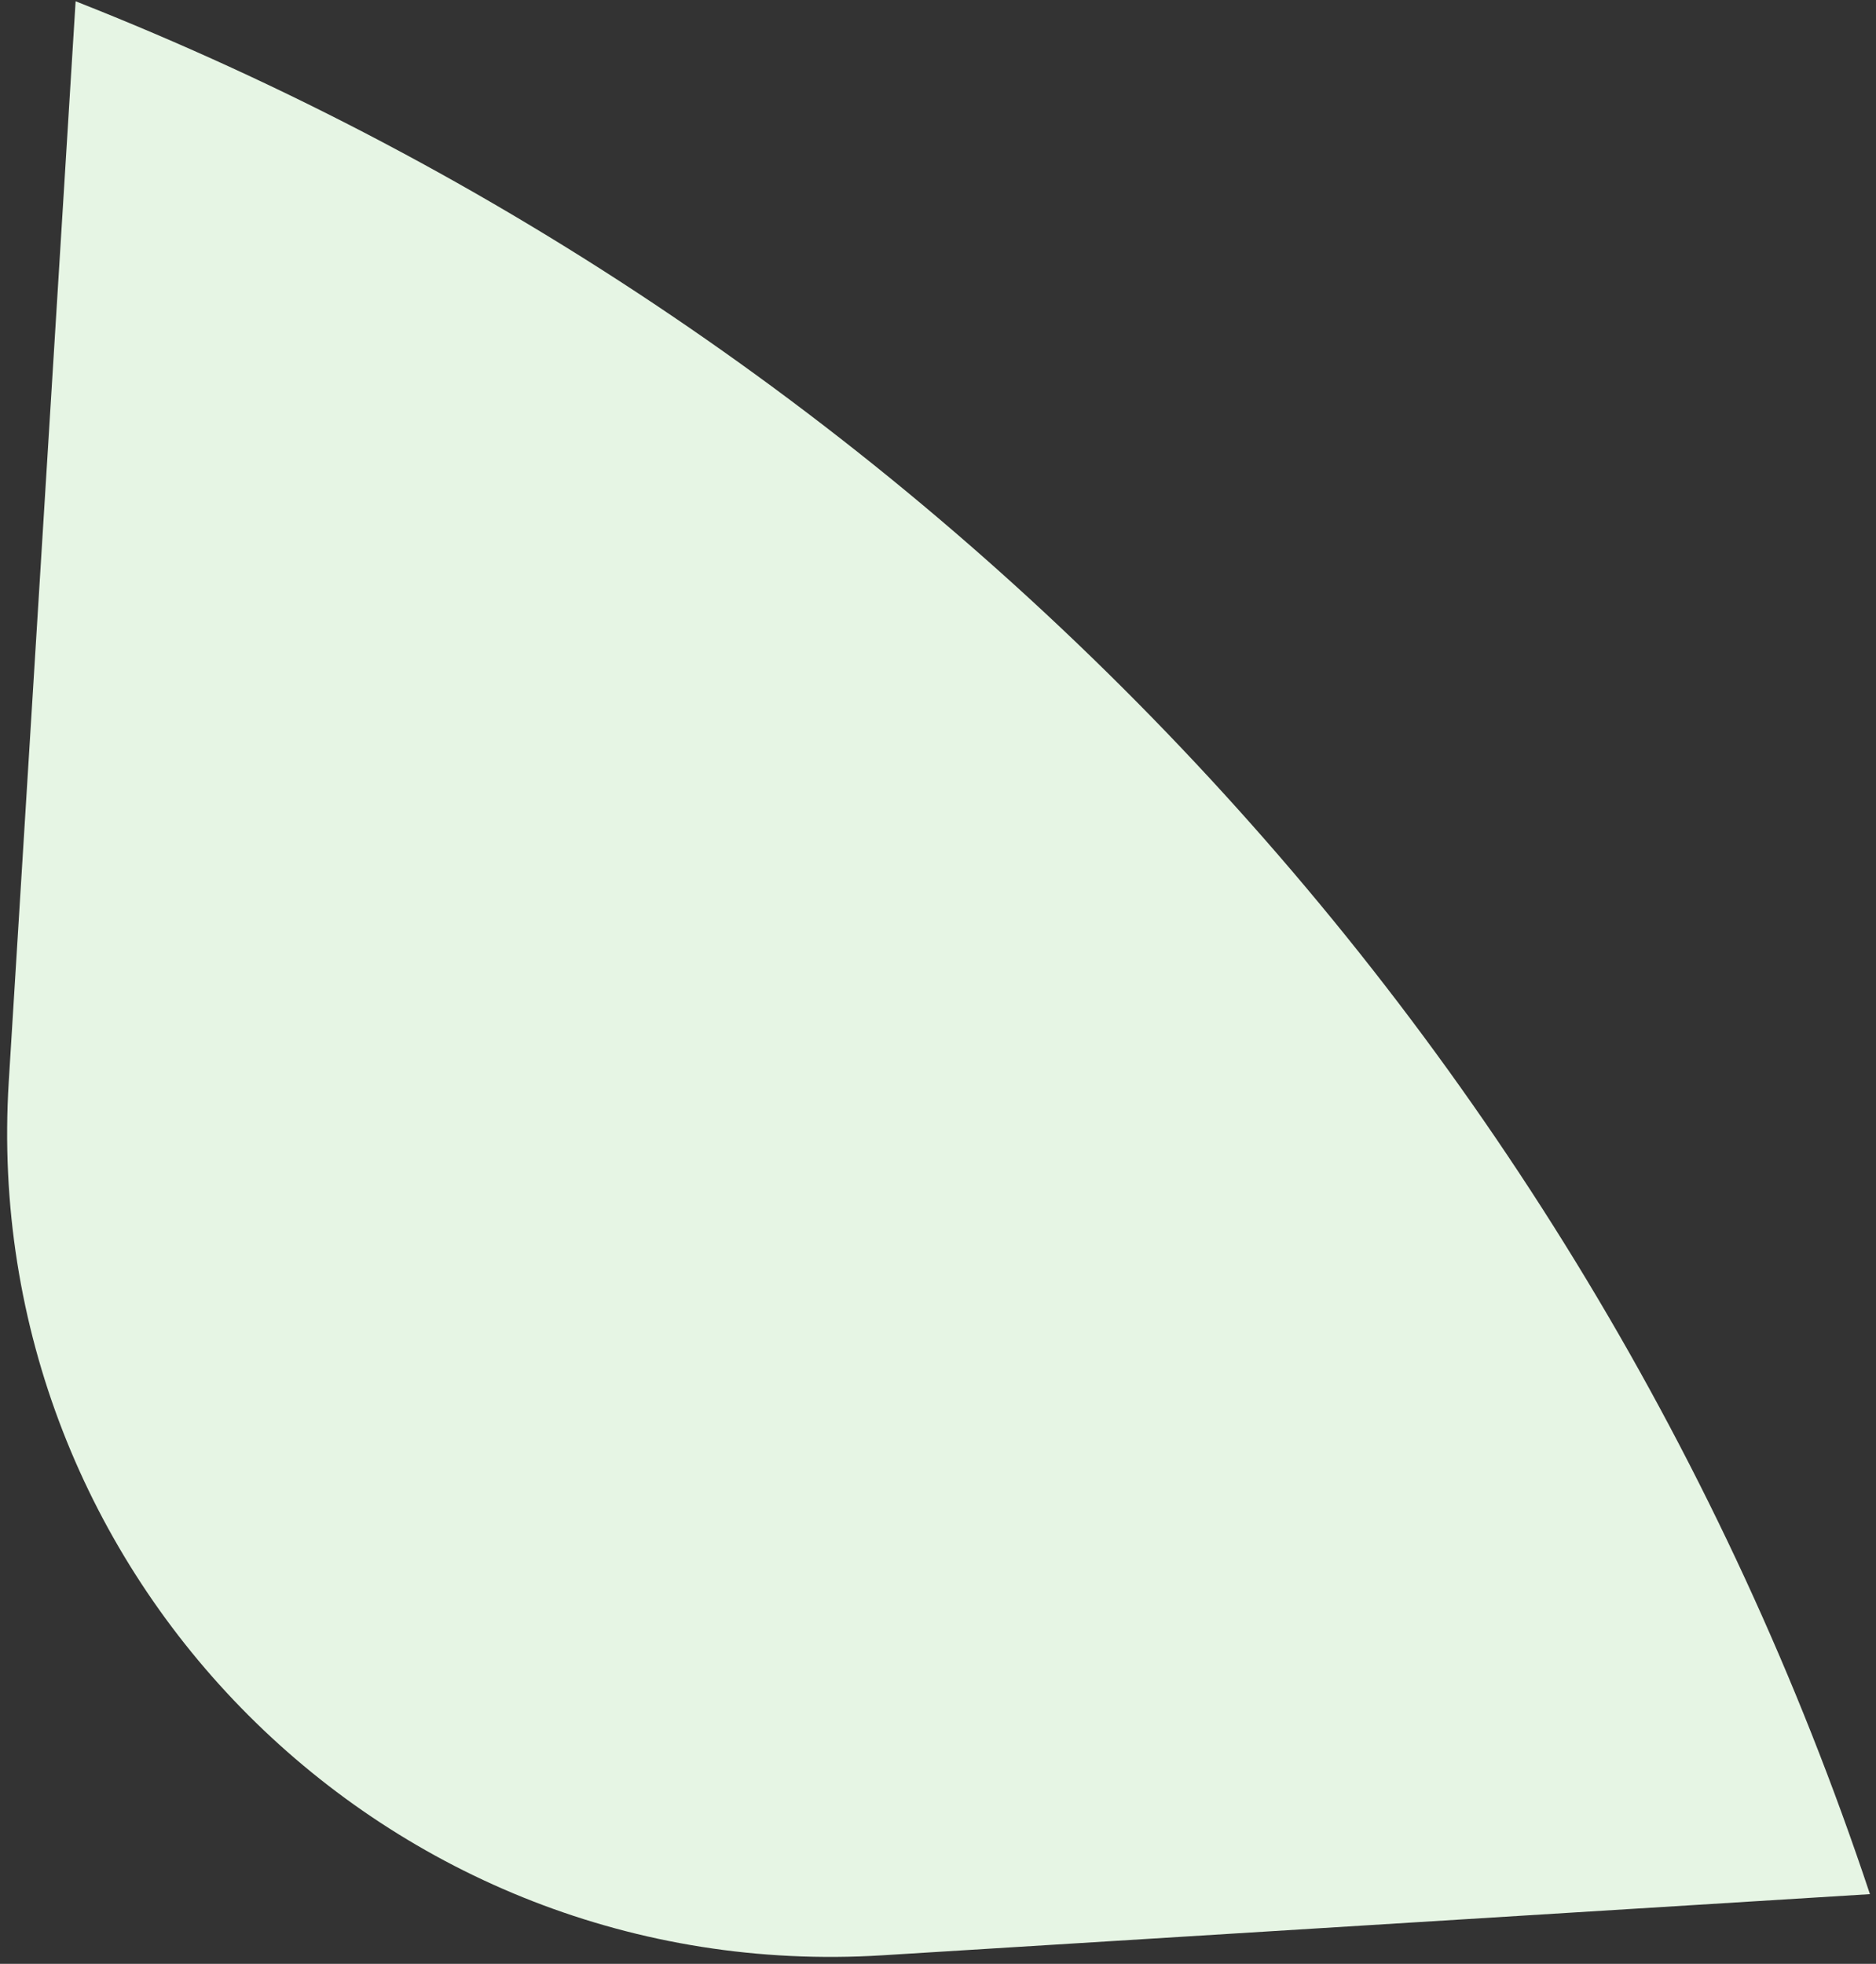 <svg width="214" height="224" viewBox="0 0 214 224" fill="none" xmlns="http://www.w3.org/2000/svg">
<rect x="0" y="0" width="214" height="224" fill="#333333" stroke="none"/>
<path id="Vector" d="M8.625 0.152L0.998 123.378C-2.493 179.795 44.232 226.515 100.647 223.024C138.199 220.701 175.757 218.37 213.309 216.047C180.494 117.395 104.873 38.034 8.625 0.145V0.152Z" fill="#E6F5E4"/>
</svg>
